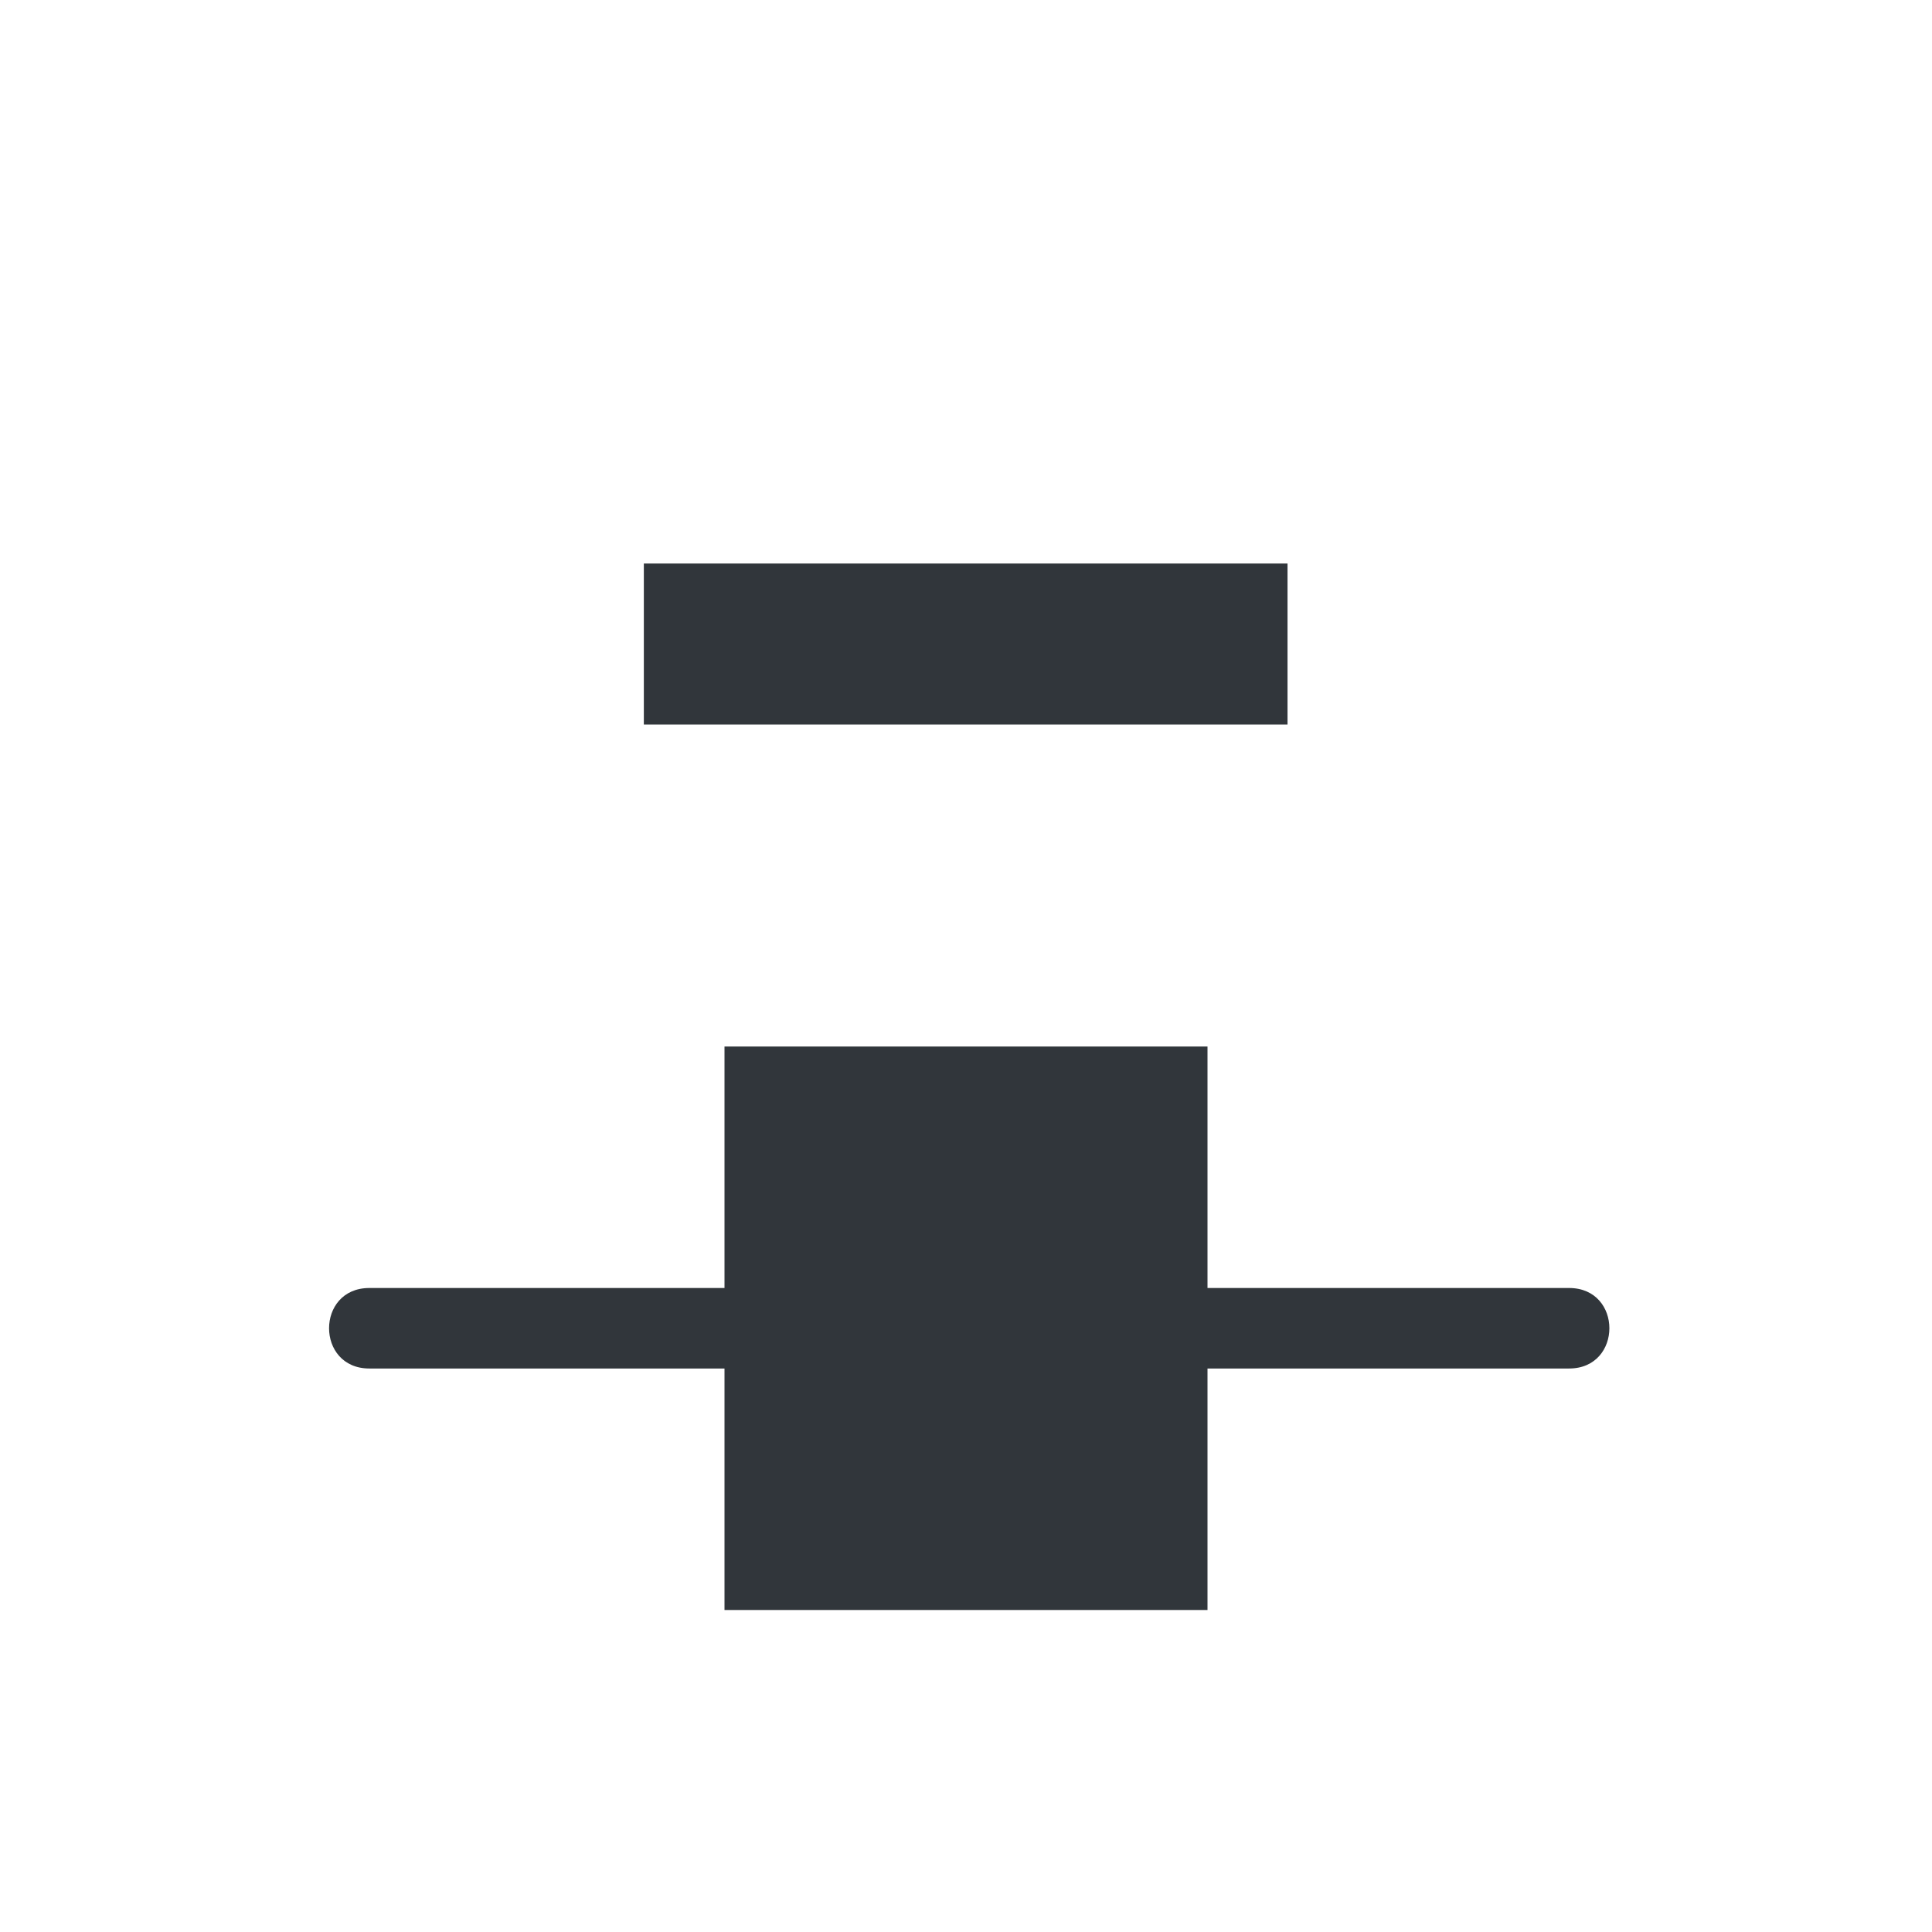 <svg height="24" viewBox="0 0 24 24" width="24" xmlns="http://www.w3.org/2000/svg"><path d="m3.998 3v2h7.996v-2zm1.002 6v3h-4.412c-.667 0-.667 1 0 1h4.412v3h6v-3h4.492c.667 0 .667-1 0-1h-4.492v-3z" fill="#31363b" transform="translate(4 4)"/></svg>
